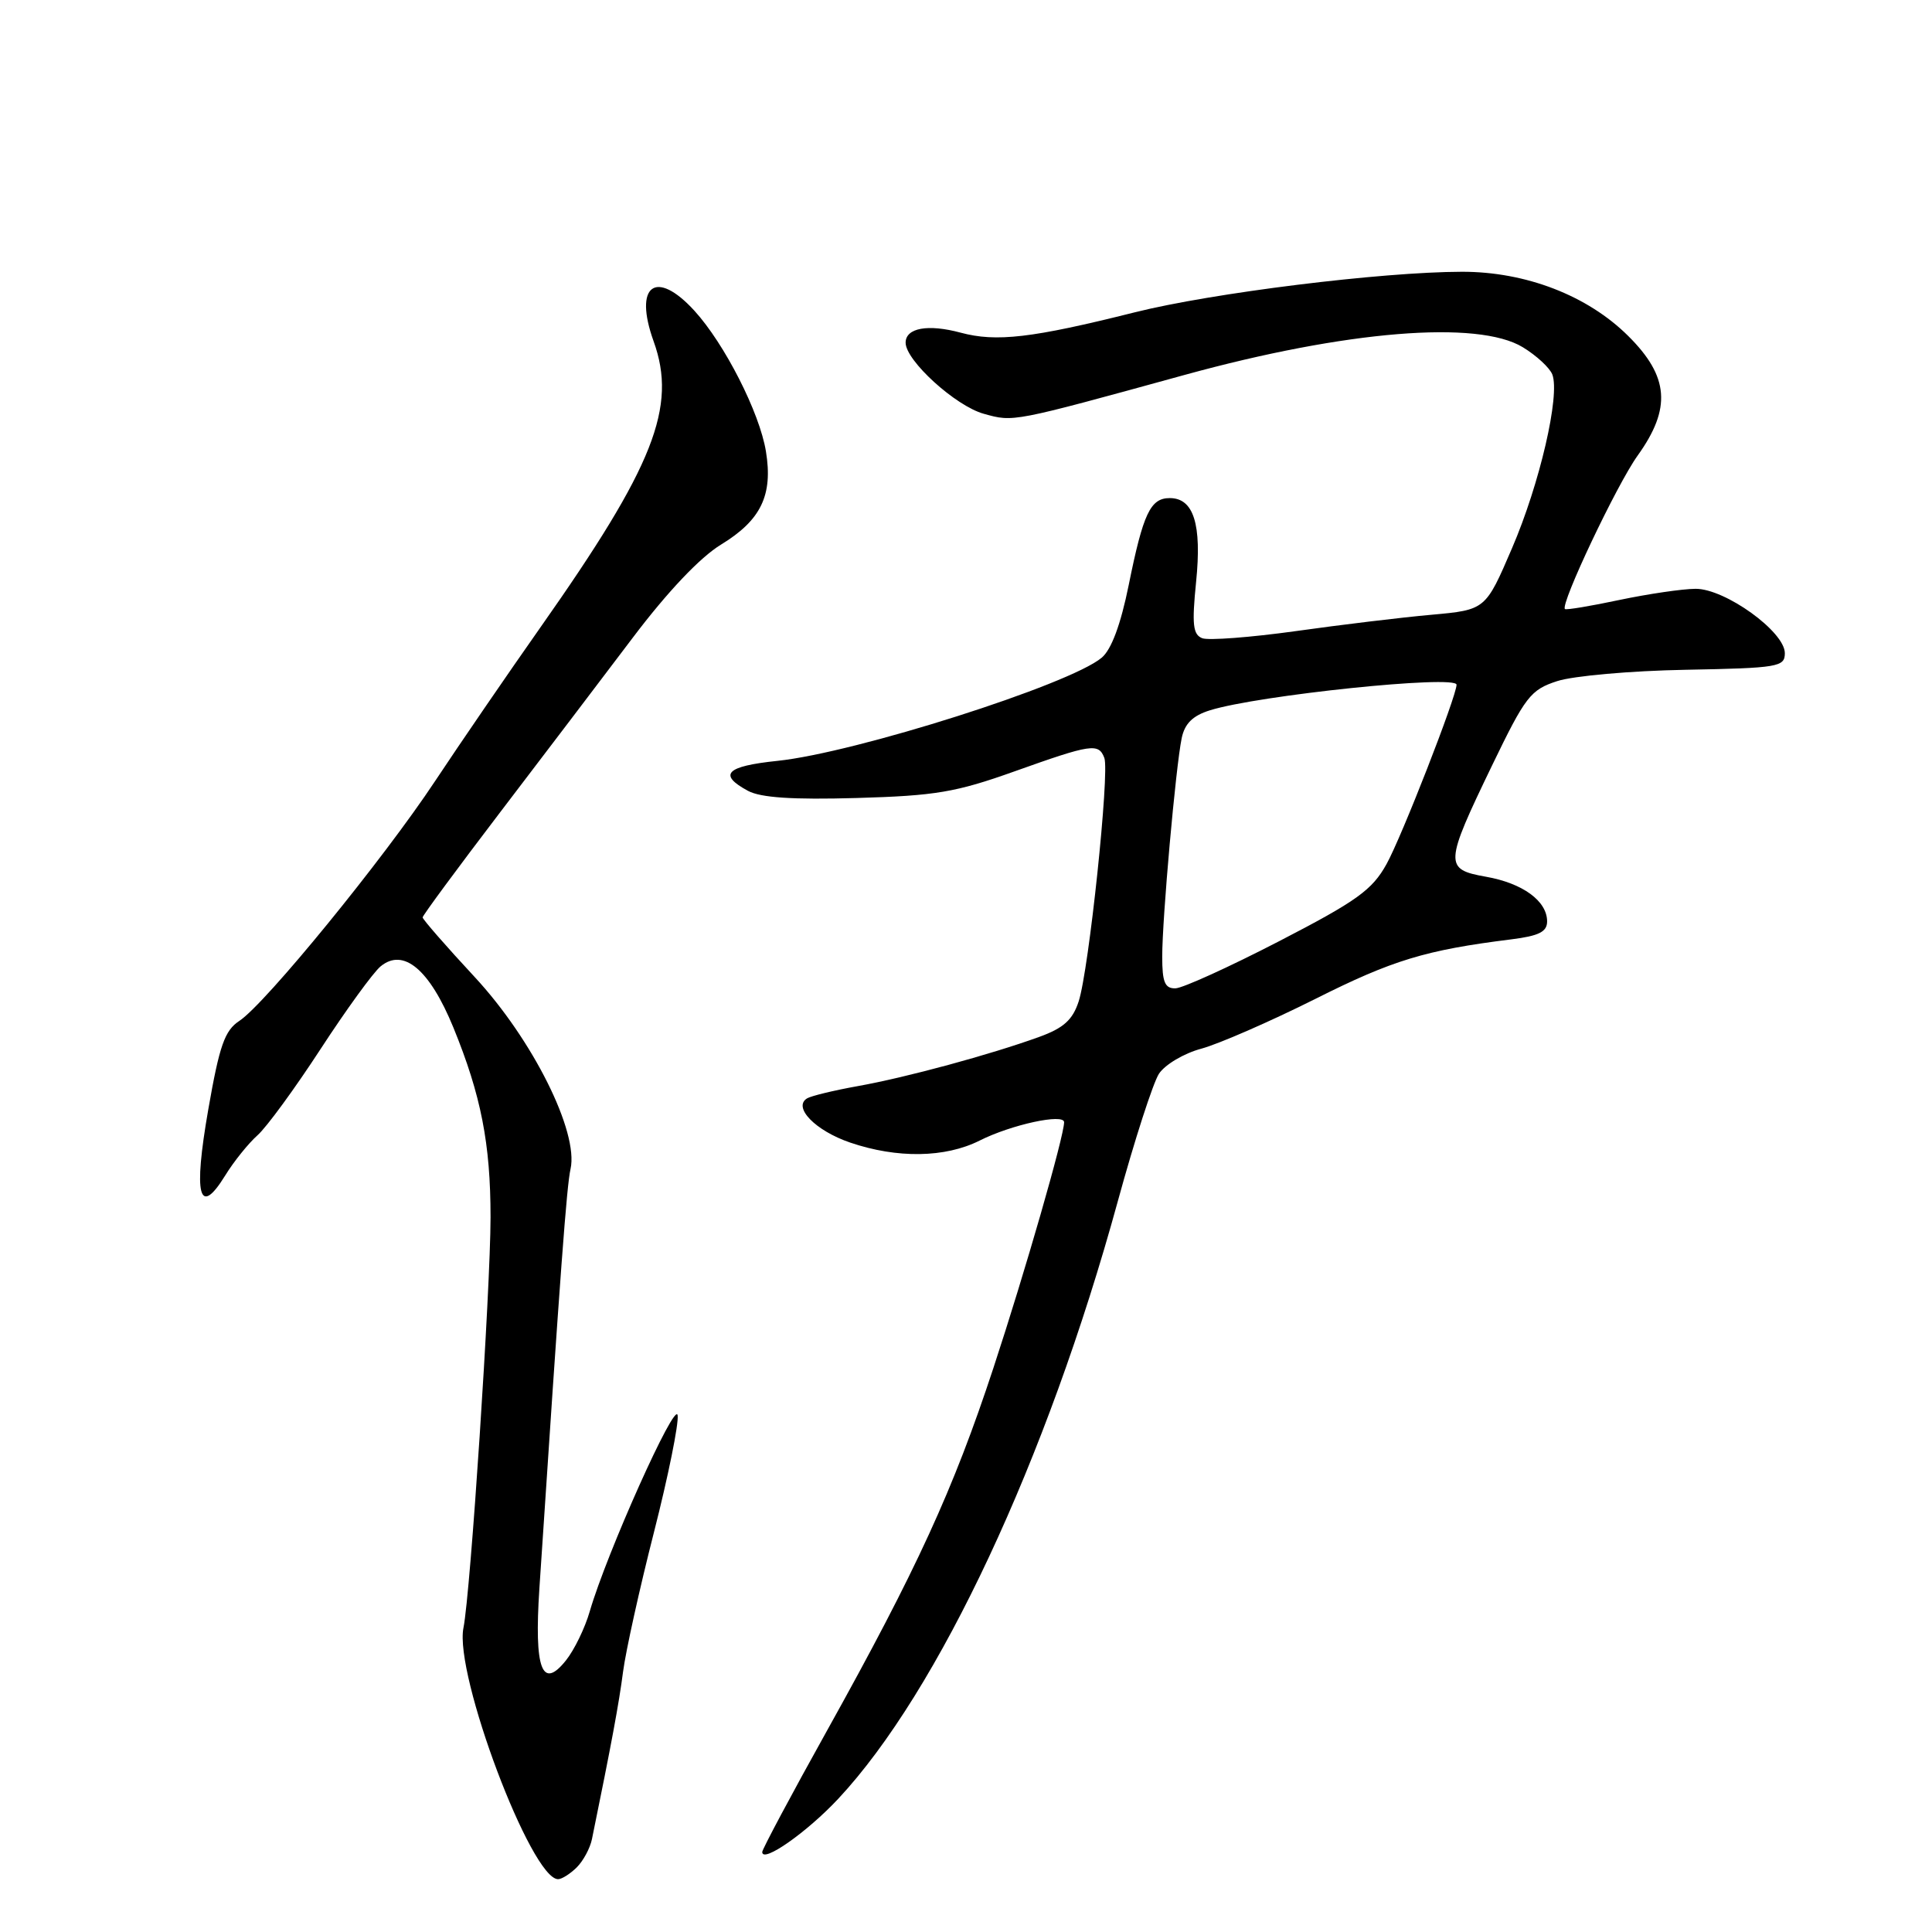 <?xml version="1.0" encoding="UTF-8" standalone="no"?>
<!DOCTYPE svg PUBLIC "-//W3C//DTD SVG 1.1//EN" "http://www.w3.org/Graphics/SVG/1.1/DTD/svg11.dtd" >
<svg xmlns="http://www.w3.org/2000/svg" xmlns:xlink="http://www.w3.org/1999/xlink" version="1.1" viewBox="0 0 256 256">
 <g >
 <path fill="currentColor"
d=" M 76.43 247.43 C 77.29 246.57 78.20 244.88 78.44 243.68 C 81.03 231.03 82.01 225.74 82.56 221.50 C 82.92 218.75 84.76 210.44 86.65 203.04 C 88.54 195.63 89.95 188.66 89.79 187.54 C 89.50 185.47 80.39 205.79 78.15 213.50 C 77.52 215.70 76.10 218.62 75.00 220.00 C 71.82 224.00 70.77 221.17 71.47 210.50 C 74.30 167.77 75.09 157.16 75.60 154.89 C 76.69 149.98 70.58 137.74 62.88 129.44 C 59.09 125.36 56.00 121.81 56.00 121.56 C 56.00 121.31 60.61 115.06 66.25 107.66 C 71.89 100.27 79.80 89.85 83.83 84.52 C 88.46 78.39 92.78 73.84 95.54 72.16 C 100.84 68.93 102.44 65.61 101.49 59.81 C 100.65 54.66 96.02 45.57 92.01 41.17 C 86.89 35.57 83.93 37.79 86.61 45.23 C 89.74 53.93 86.66 61.74 71.70 83.00 C 67.25 89.33 60.93 98.55 57.65 103.50 C 50.80 113.85 35.16 133.01 31.72 135.27 C 29.78 136.54 29.08 138.51 27.60 147.00 C 25.60 158.43 26.36 161.39 29.84 155.76 C 30.99 153.89 32.92 151.50 34.12 150.43 C 35.32 149.37 39.08 144.22 42.48 139.00 C 45.88 133.78 49.46 128.85 50.43 128.05 C 53.46 125.55 56.92 128.46 60.07 136.14 C 63.74 145.12 65.00 151.54 65.00 161.30 C 64.99 170.88 62.35 211.03 61.41 215.70 C 60.17 221.87 70.39 249.00 73.95 249.00 C 74.45 249.00 75.56 248.29 76.43 247.43 Z  M 111.08 238.34 C 124.38 224.09 138.71 193.47 148.11 159.19 C 150.32 151.11 152.78 143.51 153.56 142.29 C 154.36 141.07 156.87 139.57 159.20 138.95 C 161.51 138.32 168.30 135.36 174.29 132.36 C 184.54 127.21 188.89 125.89 200.25 124.47 C 203.92 124.01 205.00 123.47 205.00 122.09 C 205.00 119.39 201.77 117.03 196.89 116.17 C 191.35 115.19 191.39 114.51 197.71 101.42 C 202.13 92.27 202.80 91.40 206.34 90.25 C 208.46 89.56 216.11 88.88 223.34 88.75 C 235.63 88.52 236.50 88.37 236.50 86.55 C 236.50 83.70 228.59 78.00 224.67 78.02 C 222.93 78.03 218.38 78.70 214.57 79.50 C 210.76 80.31 207.51 80.85 207.36 80.70 C 206.73 80.06 214.24 64.20 217.00 60.36 C 221.49 54.10 221.16 49.89 215.75 44.52 C 210.35 39.15 202.17 36.00 193.71 36.01 C 183.06 36.03 160.61 38.81 150.34 41.39 C 136.73 44.80 132.01 45.35 127.29 44.08 C 122.95 42.91 120.00 43.45 120.00 45.41 C 120.00 47.78 126.62 53.80 130.36 54.83 C 134.33 55.93 133.98 56.00 157.00 49.67 C 178.36 43.80 195.82 42.38 201.78 46.01 C 203.59 47.11 205.35 48.74 205.69 49.62 C 206.74 52.37 204.03 64.09 200.35 72.64 C 196.84 80.81 196.84 80.81 189.67 81.46 C 185.73 81.81 177.62 82.79 171.66 83.63 C 165.70 84.46 160.14 84.88 159.31 84.57 C 158.07 84.09 157.92 82.76 158.49 77.10 C 159.26 69.47 158.17 66.00 155.00 66.00 C 152.44 66.00 151.48 68.01 149.56 77.52 C 148.50 82.75 147.27 86.07 145.98 87.15 C 141.75 90.71 113.34 99.75 103.00 100.82 C 96.19 101.53 95.11 102.63 99.11 104.79 C 100.80 105.70 105.04 105.98 113.50 105.74 C 123.96 105.44 126.65 104.99 134.46 102.20 C 144.61 98.58 145.57 98.43 146.33 100.43 C 147.05 102.31 144.28 128.58 142.93 132.69 C 142.13 135.15 140.92 136.23 137.69 137.40 C 131.23 139.74 120.12 142.76 113.69 143.91 C 110.50 144.48 107.46 145.22 106.94 145.54 C 105.02 146.72 108.05 149.83 112.66 151.40 C 118.89 153.52 125.24 153.42 129.79 151.14 C 133.99 149.02 141.00 147.50 141.00 148.70 C 140.99 150.57 135.82 168.55 131.62 181.30 C 126.32 197.39 121.49 207.93 109.61 229.27 C 104.87 237.78 101.00 245.04 101.00 245.40 C 101.00 246.94 106.92 242.79 111.08 238.34 Z  M 154.00 126.75 C 154.00 121.68 155.79 101.63 156.58 97.81 C 156.98 95.88 158.04 94.83 160.32 94.12 C 166.71 92.12 193.00 89.39 193.00 90.73 C 193.00 92.25 185.72 110.91 183.72 114.50 C 181.82 117.93 179.79 119.39 169.50 124.71 C 162.90 128.12 156.71 130.94 155.75 130.96 C 154.35 130.99 154.00 130.15 154.00 126.75 Z "/>
</g>
</svg>